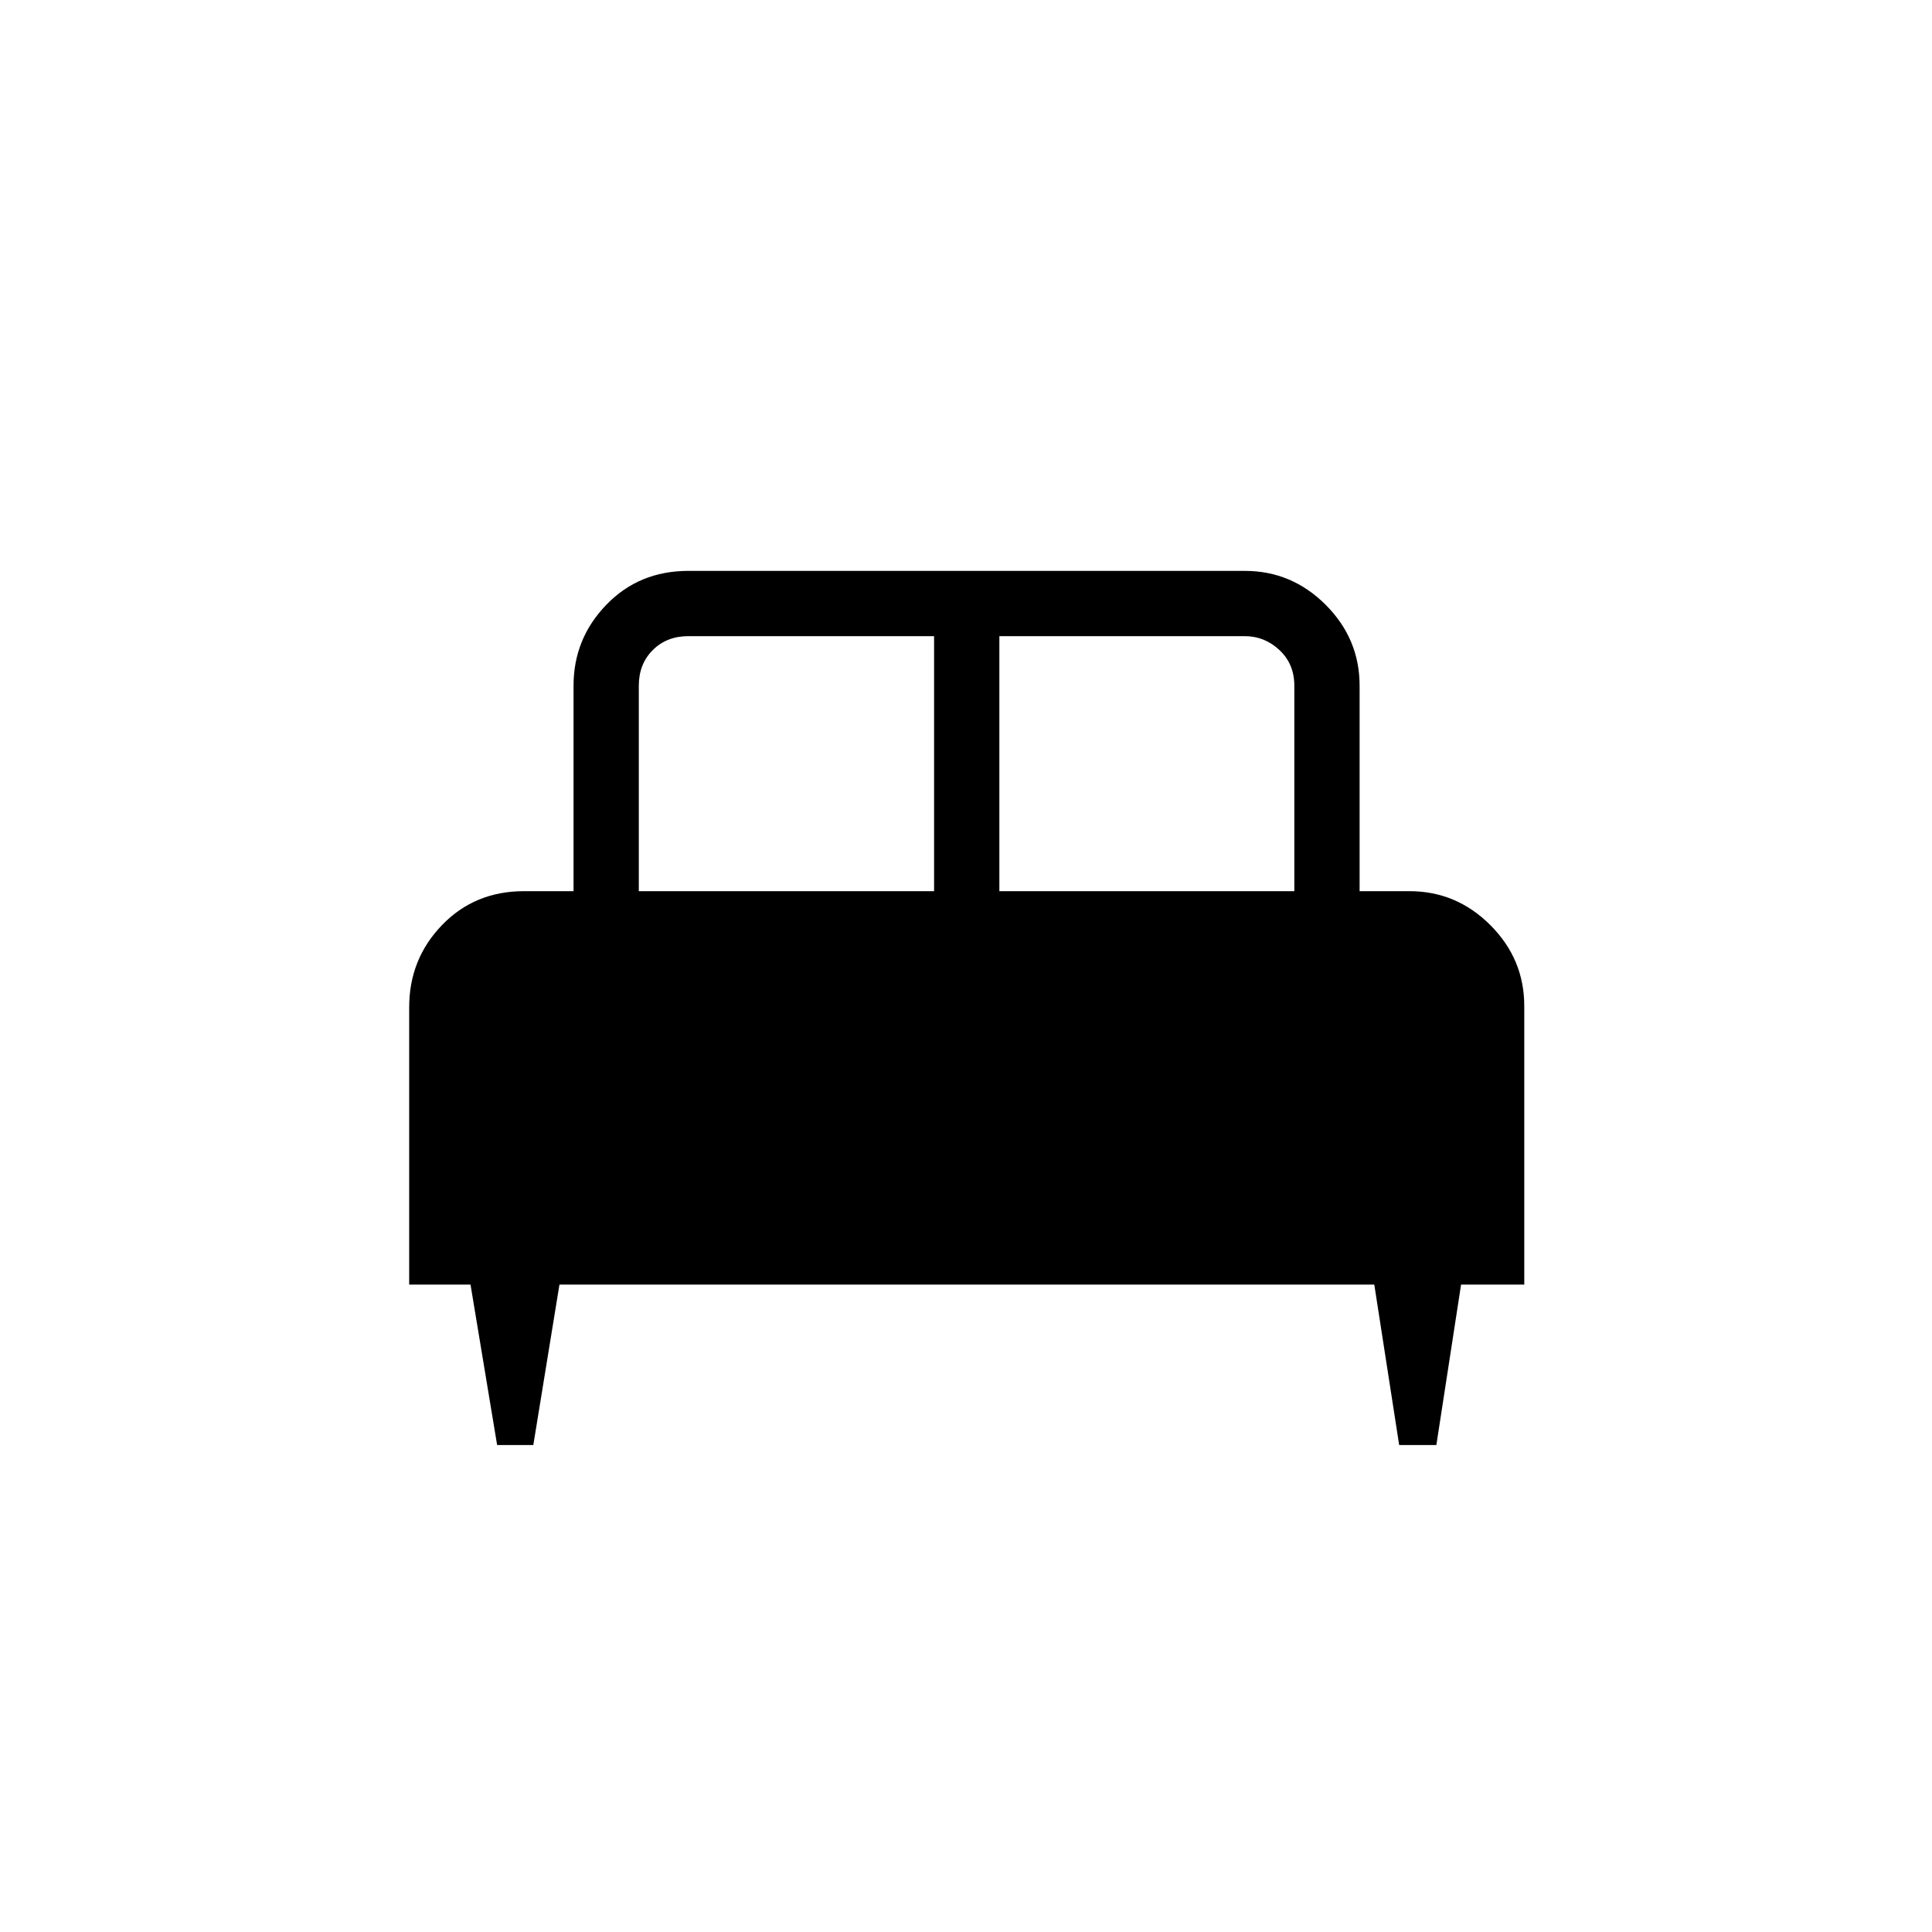 <svg xmlns="http://www.w3.org/2000/svg" height="40" viewBox="0 -960 960 960" width="40"><path d="M265-241.97h-17.98l-13.22-79.72h-30.48v-137.82q0-23.87 16.26-40.77 16.27-16.9 40.79-16.9h24.62v-102.1q0-23.33 16.27-40.19 16.26-16.86 40.78-16.86h276.49q23.32 0 40.19 16.86 16.86 16.86 16.86 40.19v102.1h24.77q23.33 0 40.19 16.86t16.86 40.19v138.44H726l-12.28 79.72h-18.48l-12.36-79.72H277.99L265-241.97Zm231.58-275.21h146.56v-102.1q0-10.77-7.37-17.69-7.37-6.93-17.24-6.93H496.58v126.72Zm-179.16 0h146.72V-643.9h-122.1q-10.77 0-17.69 6.93-6.93 6.92-6.93 17.69v102.1Z"/></svg>